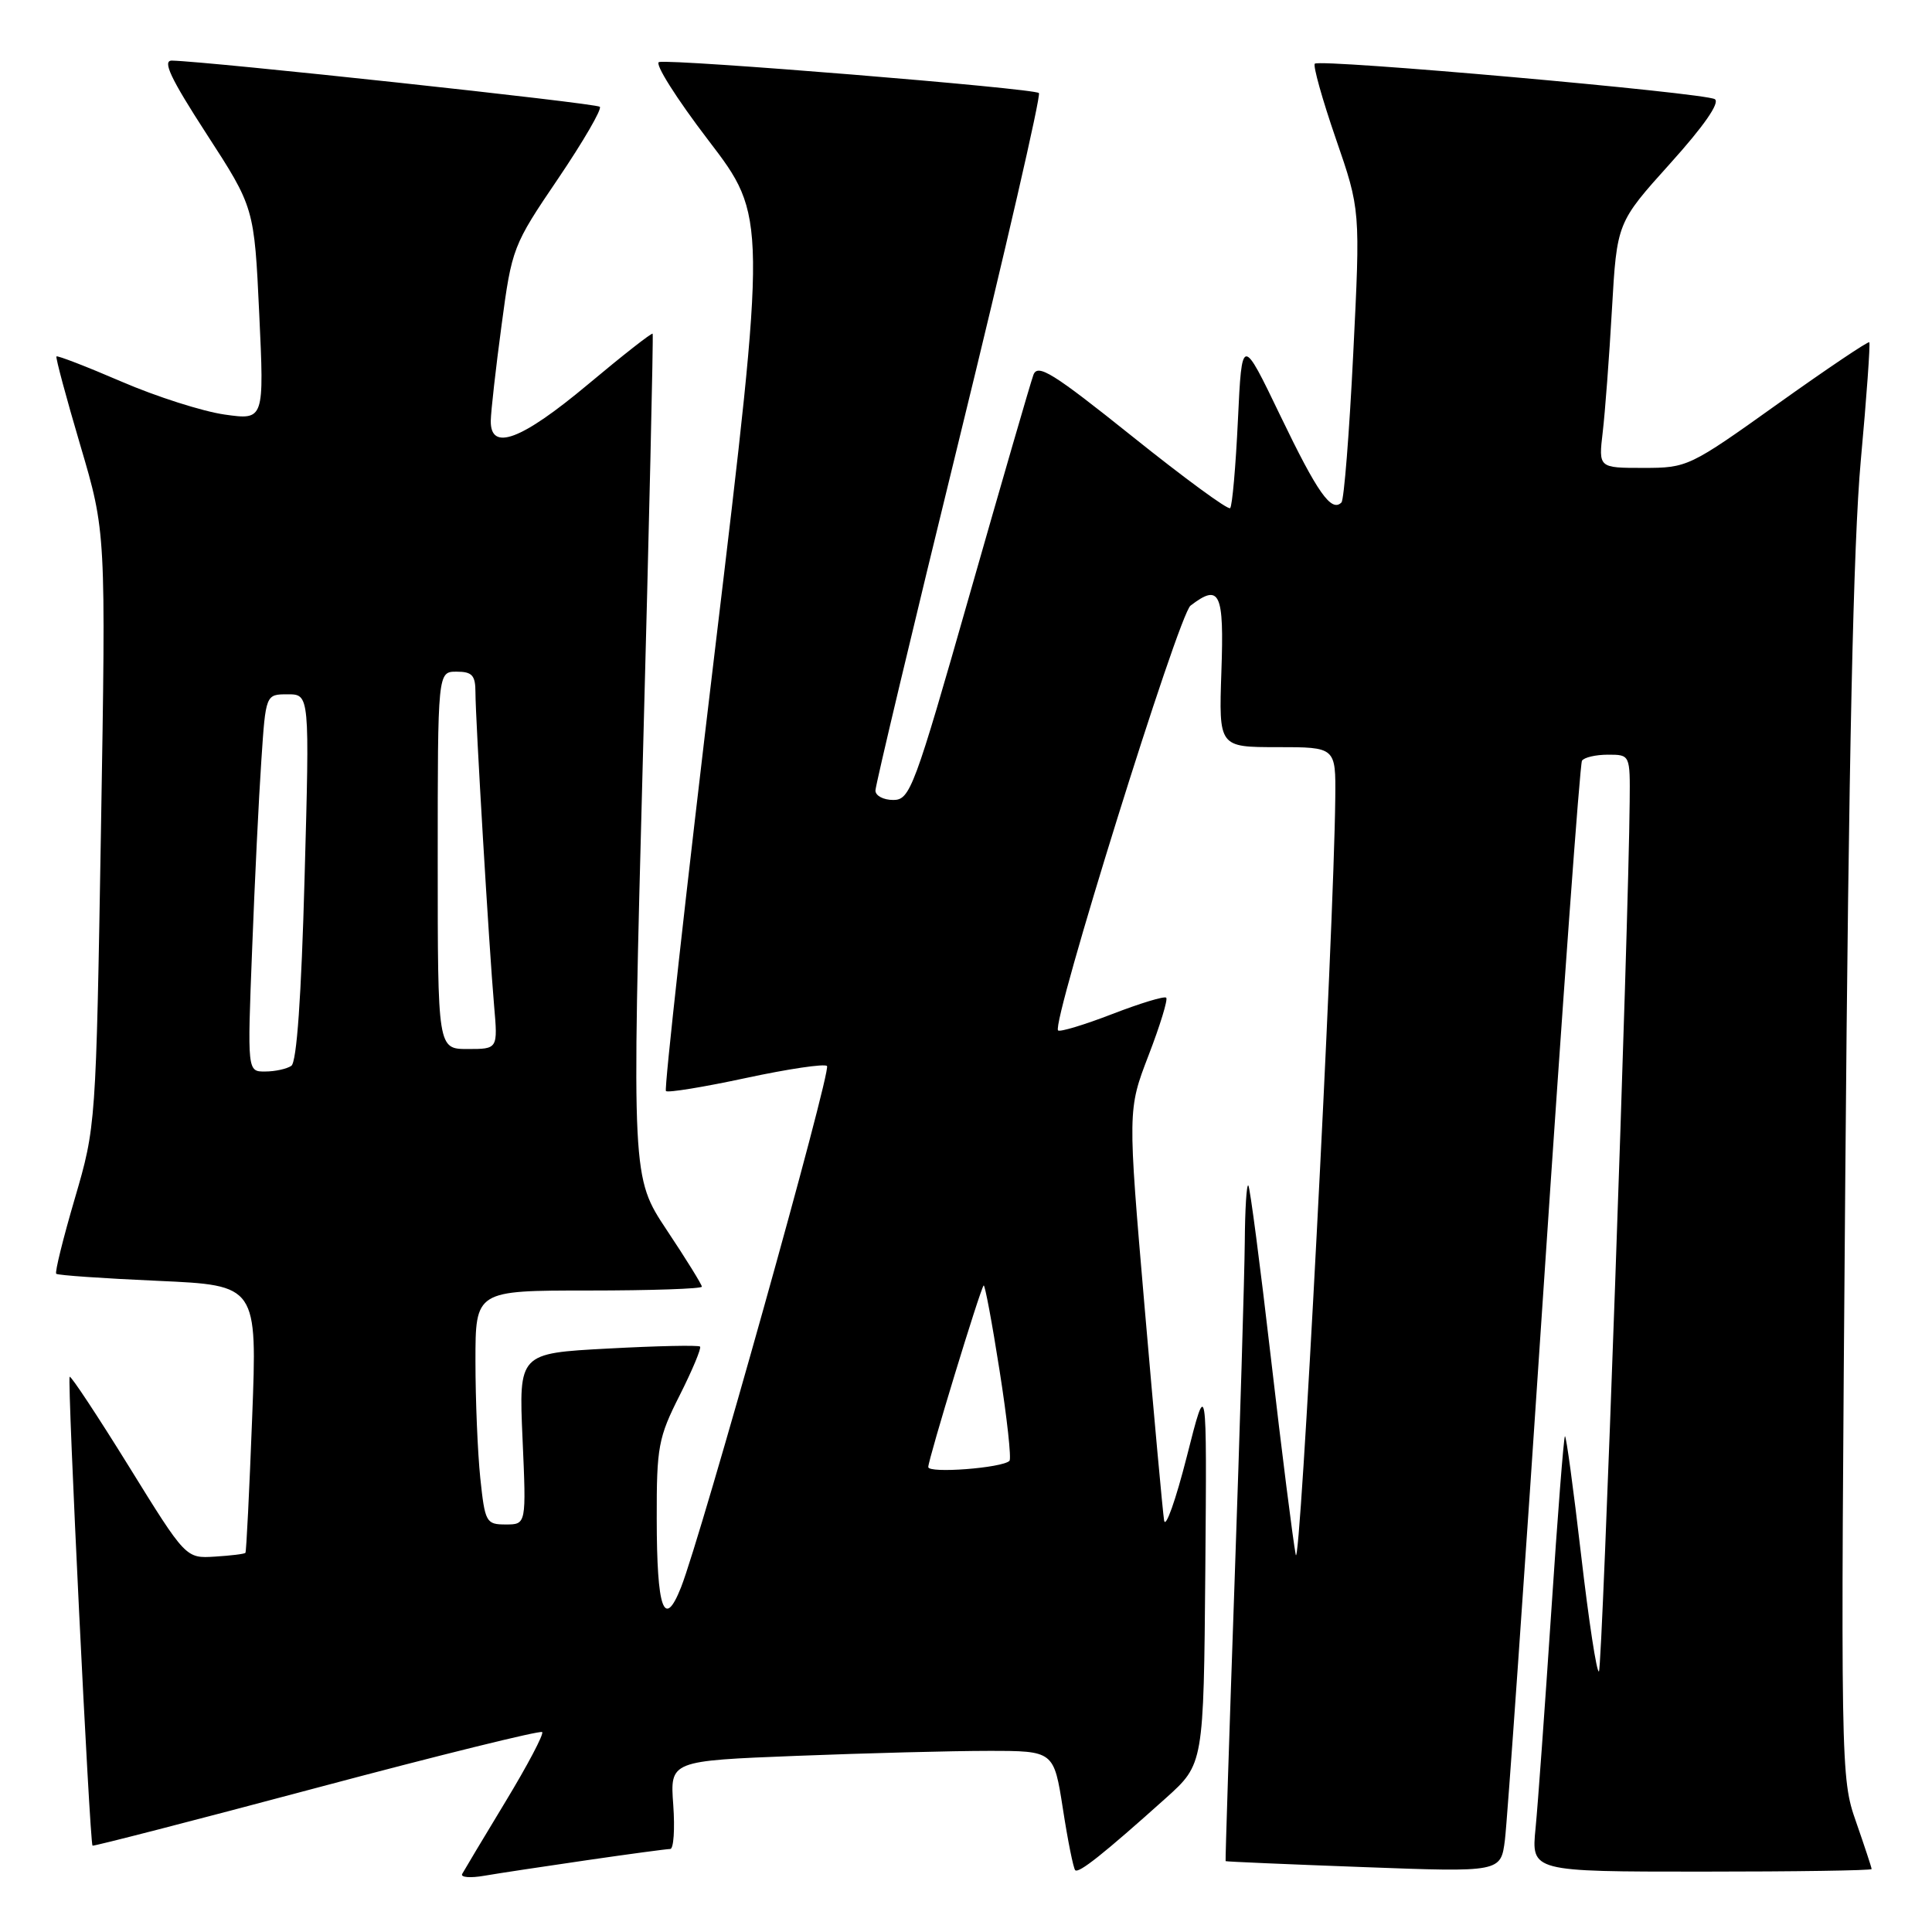 <?xml version="1.0" encoding="UTF-8" standalone="no"?>
<!DOCTYPE svg PUBLIC "-//W3C//DTD SVG 1.1//EN" "http://www.w3.org/Graphics/SVG/1.1/DTD/svg11.dtd" >
<svg xmlns="http://www.w3.org/2000/svg" xmlns:xlink="http://www.w3.org/1999/xlink" version="1.1" viewBox="0 0 256 256">
 <g >
 <path fill="currentColor"
d=" M 77.74 246.49 C 83.38 245.67 88.36 245.00 88.81 245.00 C 89.26 245.00 89.44 242.37 89.21 239.16 C 88.78 233.32 88.78 233.32 105.55 232.66 C 114.77 232.30 126.22 232.00 130.98 232.00 C 139.64 232.00 139.64 232.00 140.84 239.68 C 141.49 243.91 142.23 247.56 142.47 247.81 C 142.94 248.27 146.26 245.63 154.50 238.24 C 159.49 233.75 159.49 233.75 159.71 208.13 C 159.92 182.50 159.92 182.50 157.26 193.00 C 155.79 198.78 154.44 202.59 154.25 201.47 C 154.07 200.35 152.91 187.65 151.67 173.24 C 149.42 147.05 149.42 147.05 152.19 139.84 C 153.72 135.87 154.77 132.44 154.53 132.20 C 154.29 131.96 151.07 132.94 147.37 134.37 C 143.67 135.80 140.44 136.77 140.20 136.54 C 139.28 135.62 156.16 81.46 157.75 80.25 C 161.64 77.27 162.21 78.48 161.84 89.00 C 161.50 99.00 161.50 99.00 169.25 99.00 C 177.00 99.00 177.00 99.00 176.93 105.75 C 176.75 123.55 172.27 209.07 171.69 206.00 C 171.32 204.07 169.84 192.38 168.41 180.00 C 166.98 167.62 165.63 157.31 165.41 157.08 C 165.18 156.85 164.97 160.23 164.94 164.58 C 164.90 168.94 164.30 189.15 163.59 209.50 C 162.88 229.85 162.35 246.55 162.40 246.61 C 162.46 246.68 170.68 247.03 180.68 247.40 C 198.87 248.08 198.87 248.08 199.41 243.79 C 199.71 241.43 202.02 208.47 204.54 170.55 C 207.07 132.63 209.35 101.24 209.62 100.80 C 209.90 100.36 211.44 100.00 213.06 100.00 C 216.00 100.00 216.00 100.00 215.94 106.25 C 215.80 122.86 212.32 221.01 211.87 221.47 C 211.58 221.75 210.52 214.79 209.50 206.00 C 208.48 197.21 207.52 190.15 207.36 190.31 C 207.20 190.47 206.38 200.93 205.55 213.55 C 204.71 226.17 203.78 239.09 203.47 242.25 C 202.90 248.00 202.90 248.00 225.45 248.00 C 237.85 248.00 248.00 247.85 248.00 247.66 C 248.00 247.47 247.07 244.66 245.94 241.41 C 243.89 235.57 243.88 234.59 244.51 156.00 C 244.96 100.31 245.58 71.88 246.56 61.07 C 247.34 52.58 247.84 45.51 247.69 45.35 C 247.53 45.20 242.06 48.88 235.54 53.53 C 223.86 61.87 223.59 62.00 217.75 62.00 C 211.81 62.00 211.81 62.00 212.37 57.25 C 212.68 54.64 213.23 47.33 213.59 41.00 C 214.25 29.50 214.25 29.50 221.30 21.67 C 225.79 16.69 227.94 13.58 227.22 13.14 C 225.85 12.29 174.89 7.77 174.22 8.44 C 173.96 8.70 175.21 13.17 177.00 18.36 C 180.26 27.80 180.26 27.80 179.31 46.88 C 178.79 57.38 178.09 66.24 177.75 66.58 C 176.41 67.92 174.58 65.32 169.67 55.12 C 164.56 44.50 164.56 44.50 164.03 55.67 C 163.74 61.81 163.28 67.06 163.00 67.33 C 162.72 67.60 156.90 63.33 150.05 57.84 C 139.48 49.38 137.49 48.15 136.93 49.68 C 136.56 50.68 132.77 63.76 128.49 78.75 C 121.14 104.52 120.59 106.00 118.36 106.00 C 117.06 106.00 116.00 105.44 116.00 104.75 C 116.00 104.06 120.99 83.11 127.10 58.19 C 133.21 33.26 137.96 12.63 137.66 12.33 C 137.04 11.70 89.14 7.80 87.33 8.22 C 86.68 8.38 89.63 13.05 93.88 18.61 C 101.61 28.72 101.61 28.72 94.70 86.42 C 90.90 118.16 87.99 144.33 88.24 144.57 C 88.49 144.82 93.26 144.04 98.84 142.84 C 104.42 141.64 109.26 140.92 109.58 141.25 C 110.20 141.87 92.92 203.55 90.24 210.33 C 88.00 215.98 87.03 213.25 87.02 201.22 C 87.00 191.72 87.23 190.48 90.07 184.87 C 91.75 181.53 92.96 178.63 92.76 178.43 C 92.55 178.22 87.06 178.34 80.56 178.69 C 68.74 179.32 68.74 179.32 69.24 190.66 C 69.74 202.00 69.74 202.00 67.01 202.00 C 64.41 202.00 64.26 201.72 63.64 195.85 C 63.29 192.47 63.00 185.50 63.00 180.35 C 63.00 171.00 63.00 171.00 78.00 171.00 C 86.25 171.00 93.00 170.77 93.00 170.49 C 93.00 170.21 90.91 166.83 88.35 162.99 C 83.71 156.00 83.71 156.00 85.19 100.25 C 86.01 69.59 86.59 44.37 86.48 44.22 C 86.36 44.06 82.50 47.09 77.89 50.95 C 69.05 58.34 64.97 59.86 65.03 55.75 C 65.05 54.51 65.69 48.81 66.46 43.09 C 67.82 32.87 67.96 32.50 73.94 23.69 C 77.29 18.74 79.78 14.45 79.48 14.15 C 79.00 13.67 27.58 8.13 22.78 8.03 C 21.48 8.01 22.59 10.37 27.37 17.75 C 33.69 27.50 33.69 27.50 34.35 41.58 C 35.01 55.67 35.01 55.67 29.76 54.93 C 26.87 54.52 20.72 52.56 16.11 50.57 C 11.49 48.58 7.61 47.08 7.48 47.23 C 7.35 47.38 8.77 52.67 10.64 59.00 C 14.04 70.50 14.04 70.50 13.38 109.86 C 12.72 149.15 12.71 149.24 9.91 158.82 C 8.36 164.11 7.25 168.59 7.45 168.78 C 7.64 168.98 13.72 169.40 20.95 169.72 C 34.09 170.31 34.09 170.31 33.41 187.90 C 33.04 197.58 32.64 205.62 32.52 205.76 C 32.40 205.91 30.58 206.13 28.47 206.26 C 24.62 206.50 24.62 206.50 17.08 194.31 C 12.93 187.61 9.40 182.27 9.23 182.43 C 8.89 182.77 11.89 244.25 12.26 244.56 C 12.39 244.66 25.75 241.22 41.94 236.90 C 58.14 232.58 71.59 229.26 71.84 229.51 C 72.09 229.76 69.90 233.91 66.98 238.73 C 64.06 243.55 61.48 247.87 61.24 248.31 C 61.00 248.76 62.31 248.87 64.15 248.55 C 65.99 248.23 72.11 247.31 77.74 246.49 Z  M 123.00 194.39 C 123.01 193.35 129.89 170.78 130.34 170.33 C 130.50 170.17 131.45 175.22 132.44 181.56 C 133.44 187.89 134.03 193.30 133.76 193.57 C 132.81 194.52 123.00 195.27 123.00 194.39 Z  M 33.41 125.75 C 33.75 116.81 34.30 105.56 34.63 100.75 C 35.21 92.00 35.21 92.00 38.12 92.00 C 41.03 92.00 41.03 92.00 40.36 116.25 C 39.93 132.06 39.32 140.76 38.60 141.23 C 37.99 141.64 36.44 141.98 35.14 141.98 C 32.77 142.00 32.77 142.00 33.41 125.75 Z  M 58.00 114.00 C 58.00 89.00 58.00 89.00 60.50 89.00 C 62.56 89.00 63.00 89.48 63.00 91.75 C 63.00 95.25 64.81 125.66 65.47 133.25 C 65.97 139.00 65.97 139.00 61.98 139.00 C 58.00 139.00 58.00 139.00 58.00 114.00 Z "/>
</g>
</svg>
